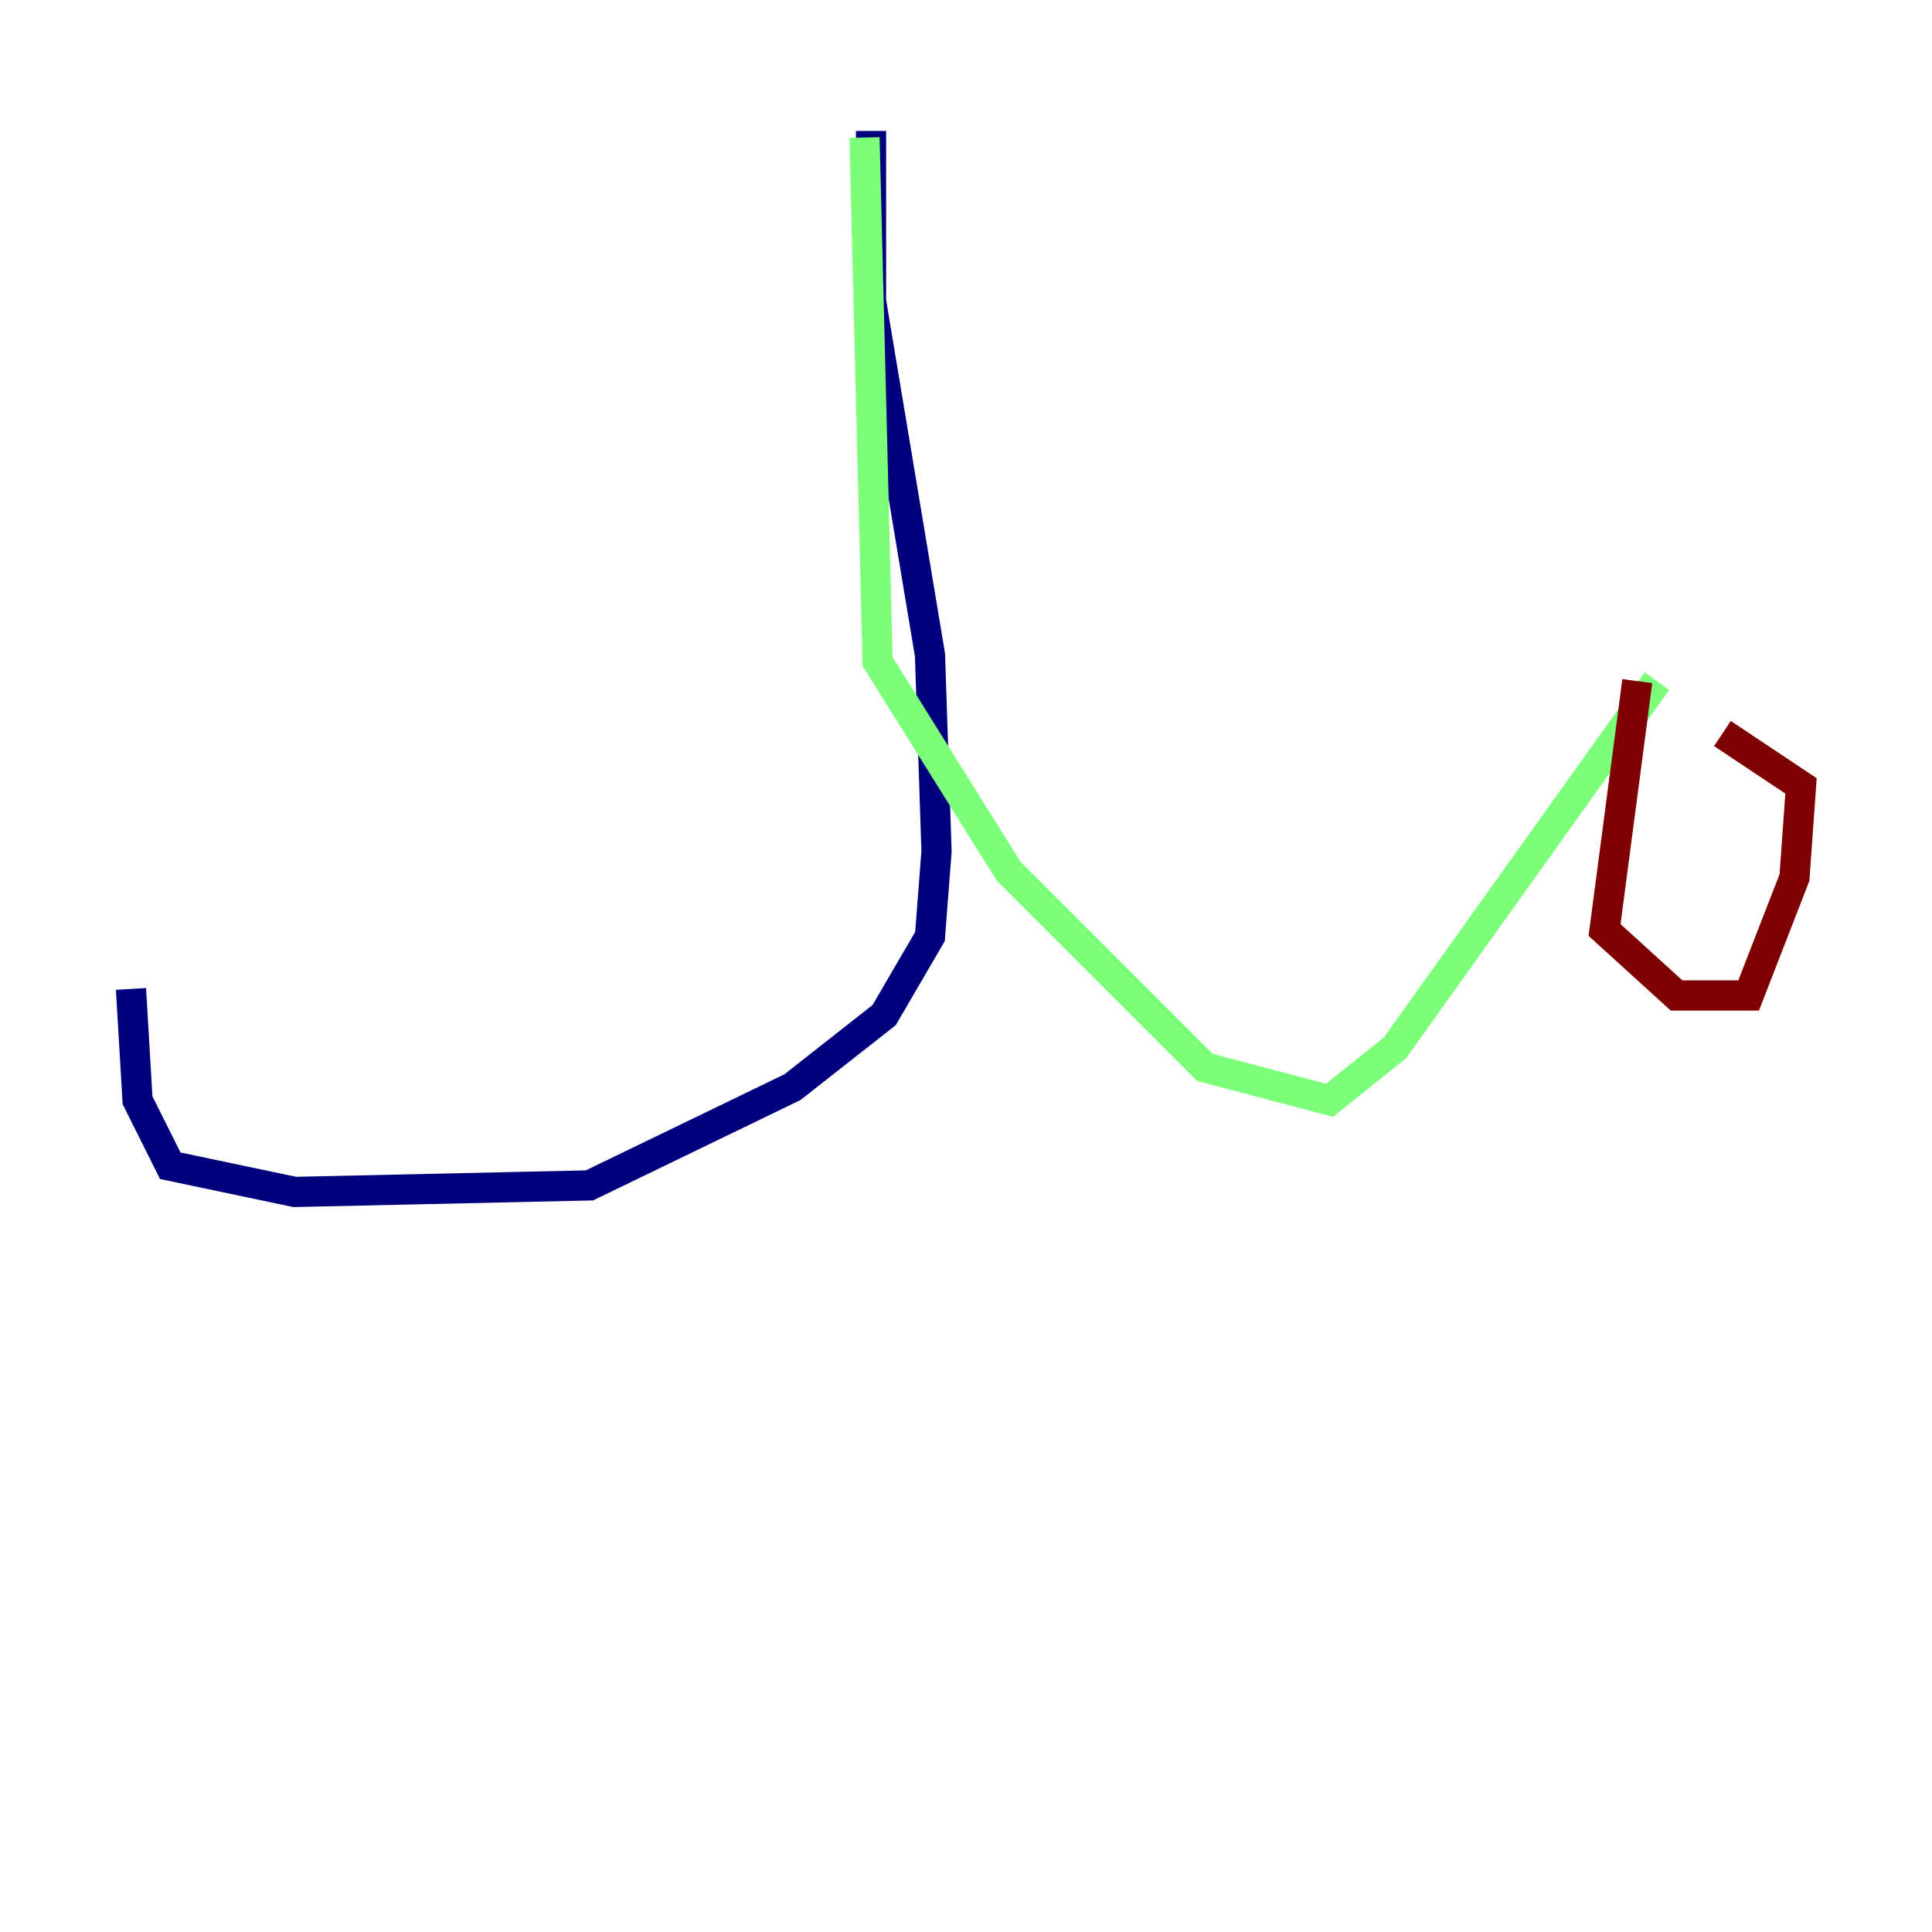 <?xml version="1.0" encoding="utf-8" ?>
<svg baseProfile="tiny" height="128" version="1.2" viewBox="0,0,128,128" width="128" xmlns="http://www.w3.org/2000/svg" xmlns:ev="http://www.w3.org/2001/xml-events" xmlns:xlink="http://www.w3.org/1999/xlink"><defs /><polyline fill="none" points="57.709,8.678 57.709,19.959 61.614,43.39 62.047,56.407 61.614,62.047 58.576,67.254 52.502,72.027 39.051,78.536 19.525,78.969 11.281,77.234 9.112,72.895 8.678,65.519" stroke="#00007f" stroke-width="2" /><polyline fill="none" points="57.275,9.112 58.142,43.824 66.82,57.709 79.837,70.725 88.081,72.895 92.42,69.424 109.776,45.125" stroke="#7cff79" stroke-width="2" /><polyline fill="none" points="108.475,45.125 106.305,61.614 111.078,65.953 115.851,65.953 118.888,58.142 119.322,52.068 114.115,48.597" stroke="#7f0000" stroke-width="2" /></svg>